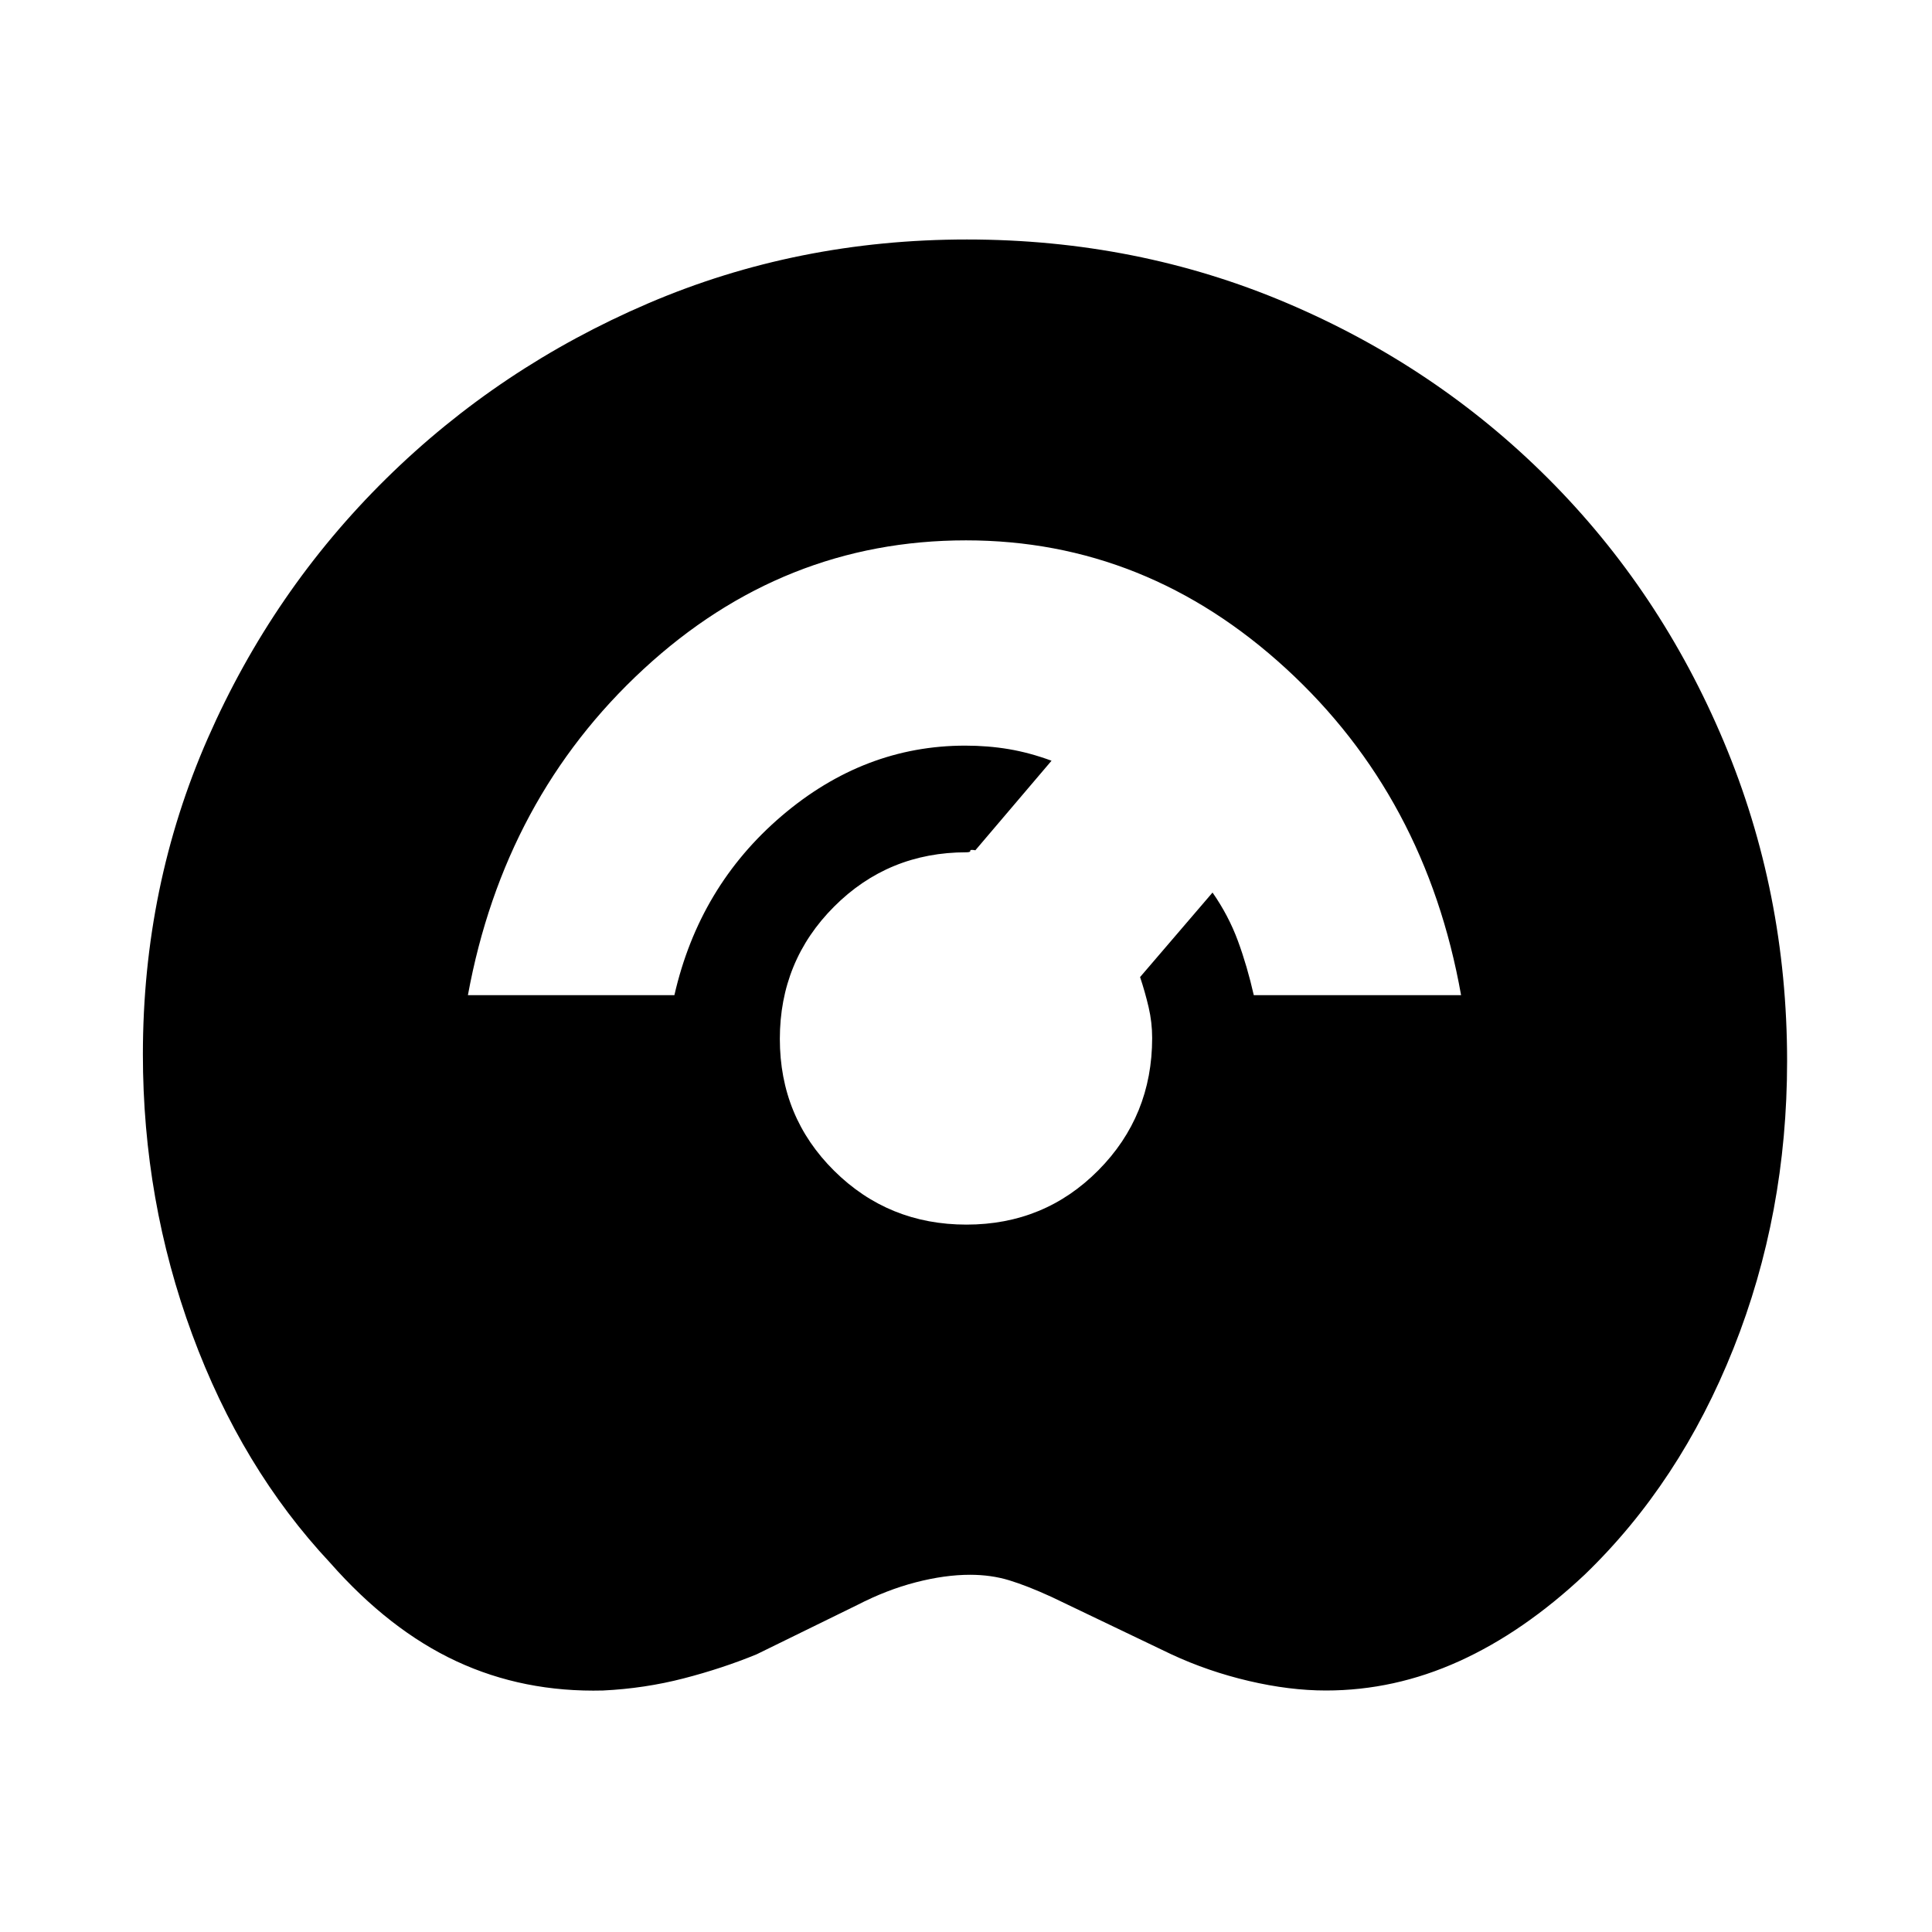 <svg xmlns="http://www.w3.org/2000/svg" height="20" viewBox="0 -960 960 960" width="20"><path d="M299.65-120q-39.43 1-72.79-14.5-33.36-15.5-62.86-49-44-47-68.5-113.45T71-436.12q0-83.57 32.26-157.04 32.27-73.46 88.5-128.9Q248-777.5 322.05-809.25 396.09-841 480.46-841q84.55 0 158.79 31.5 74.25 31.5 130 87.25t87.25 130.66Q888-516.68 888-432.7q0 75.88-26.65 142.74-26.64 66.86-74.03 112.5Q757-149 724.94-134.5T658.88-120q-18.13 0-38.38-4.75Q600.25-129.5 582-138l-59.5-28.5q-12-5.5-21-8.25T482-177.5q-12.5 0-26.98 3.75T426-162.5L376-138q-17 7-36.35 12t-40 6Zm180.58-231.5q38.77 0 65.52-26.98 26.75-26.98 26.75-65.75 0-7.77-1.75-15.27t-4.25-15l36-42q8 11.5 12.63 24.08 4.62 12.57 7.87 26.92h103q-17.5-98.5-86.94-162.25T480-691.5q-91 0-160.25 64t-87.25 162h102.6q12.35-54.1 53.29-89.05 40.93-34.95 91.22-34.95 11.33 0 21.68 1.75T522.5-582l-37.85 44.5q-2.65-.5-2.52.25.12.75-1.93.75-38.75 0-65.73 26.98-26.97 26.99-26.97 65.75 0 38.77 26.98 65.52 26.99 26.75 65.75 26.75Z"/></svg>